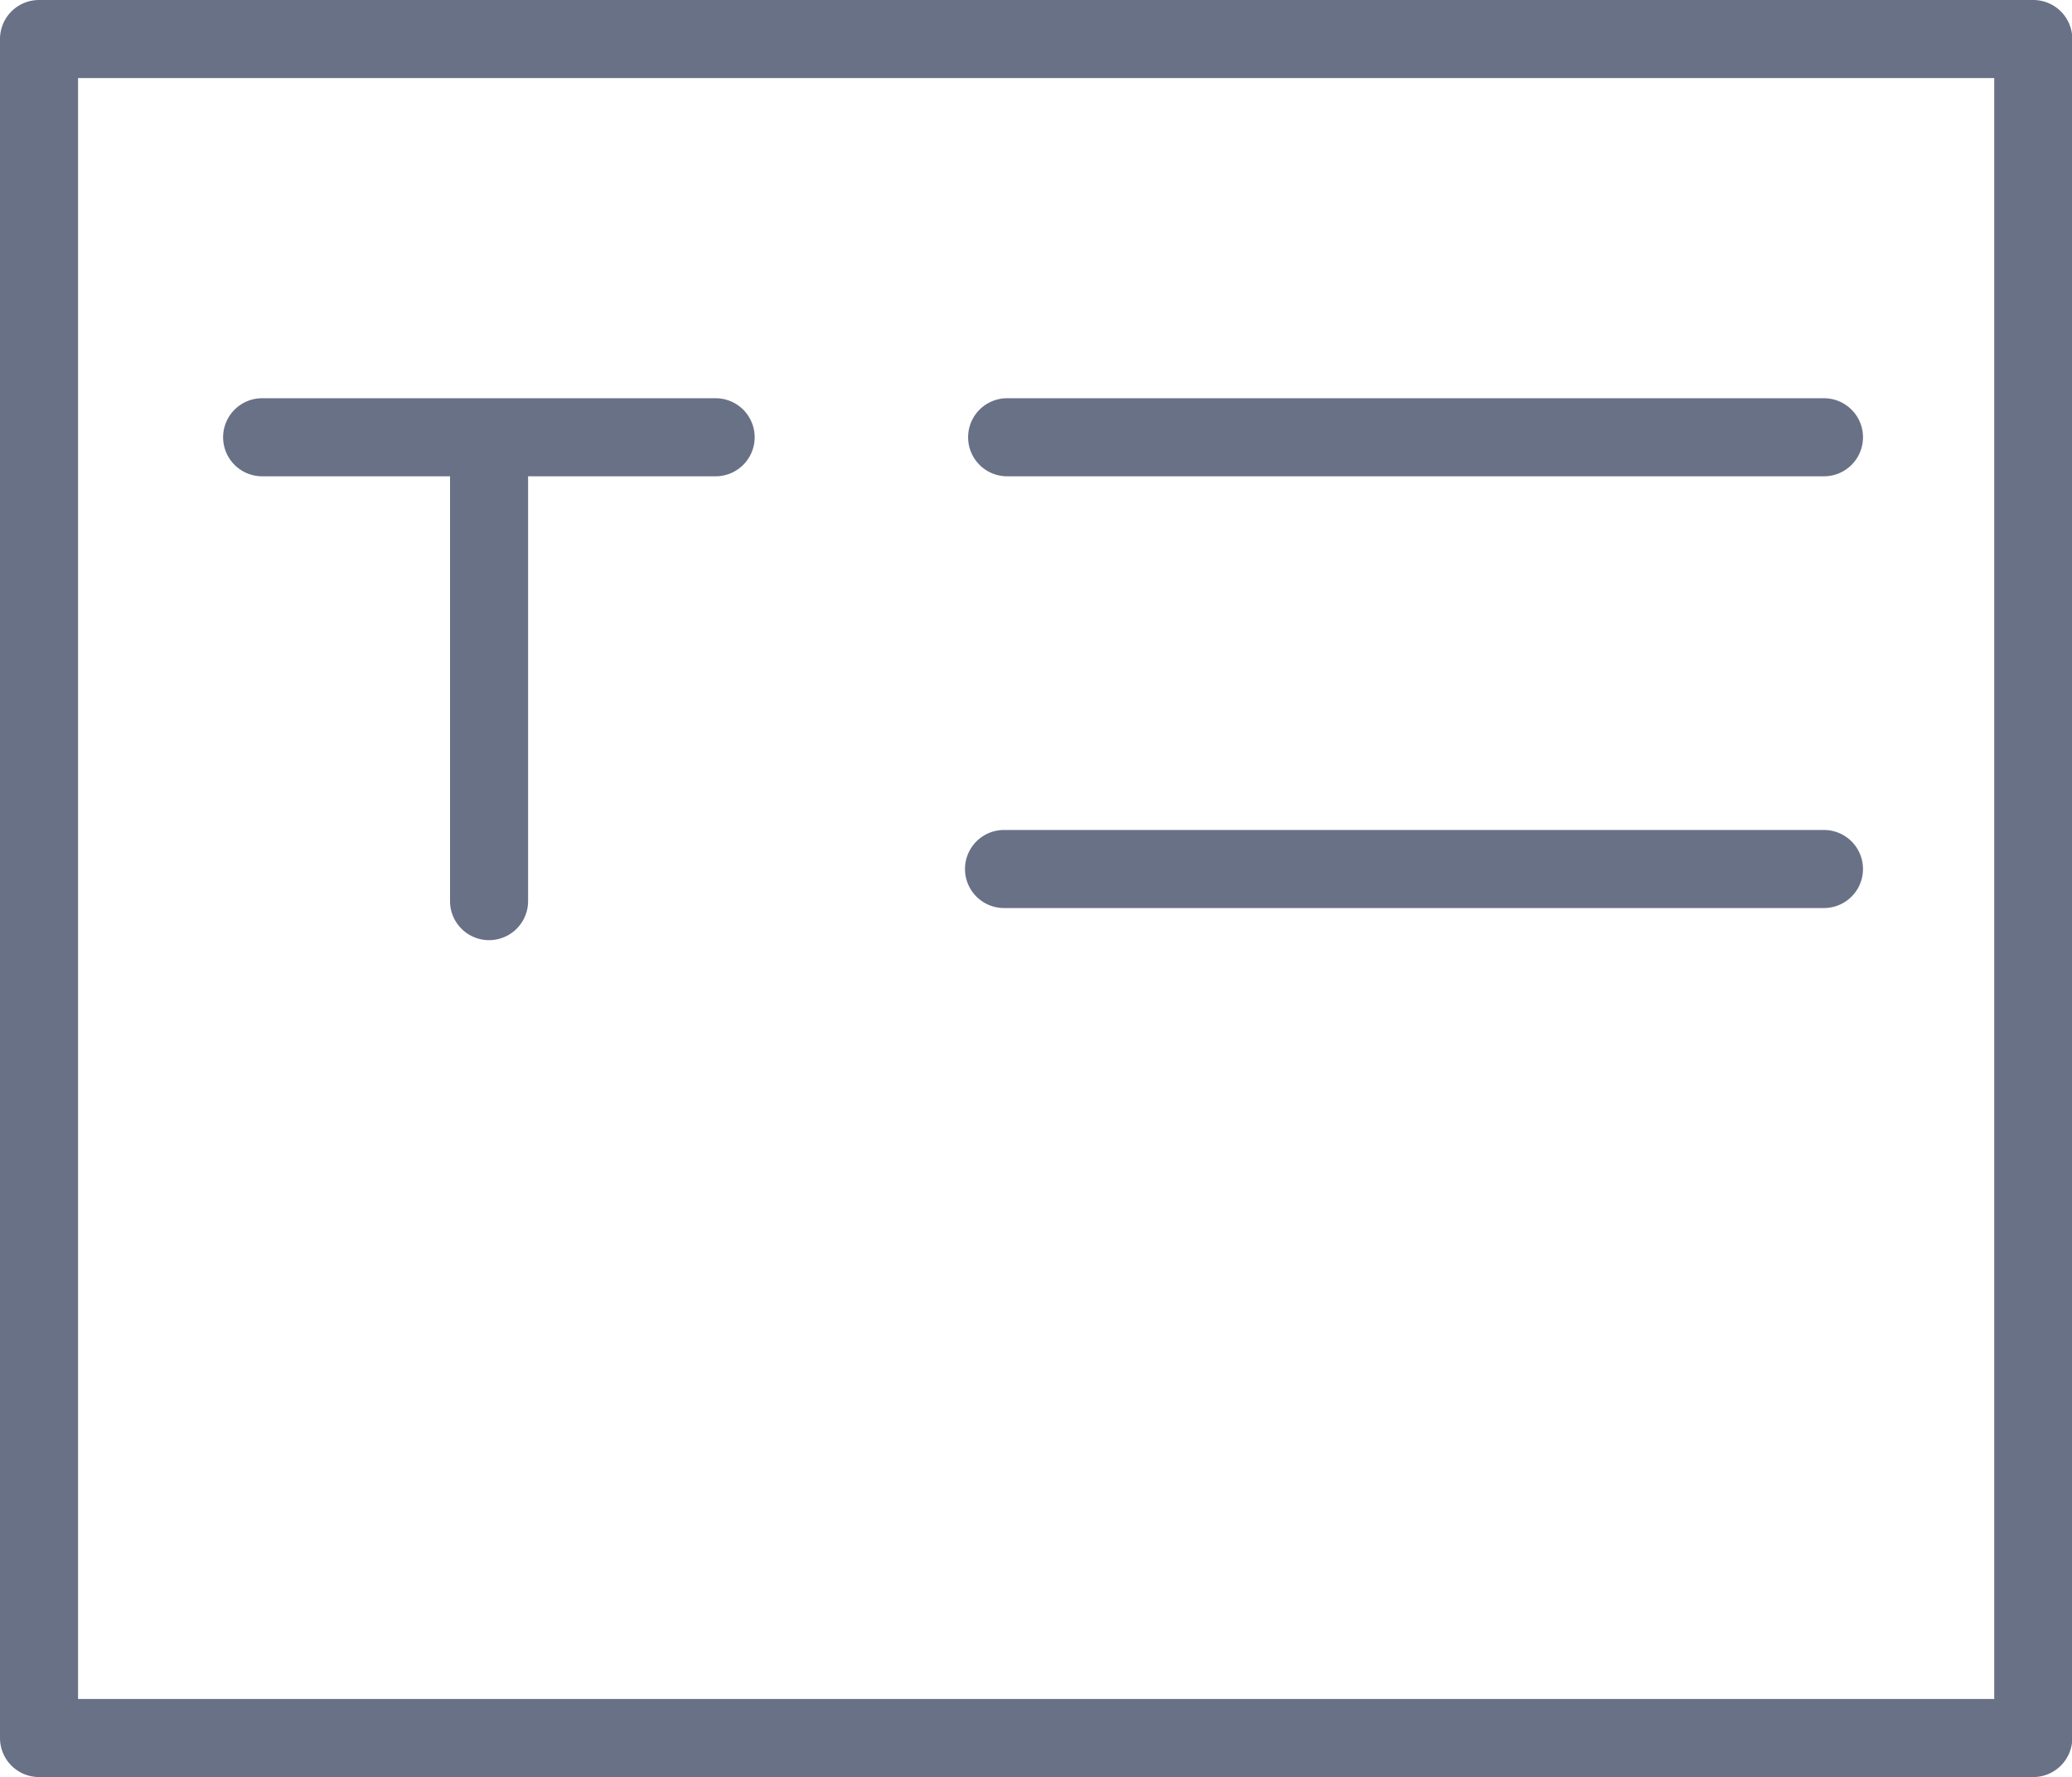 <?xml version="1.0" standalone="no"?><!DOCTYPE svg PUBLIC "-//W3C//DTD SVG 1.1//EN" "http://www.w3.org/Graphics/SVG/1.1/DTD/svg11.dtd"><svg t="1613975141903" class="icon" viewBox="0 0 1194 1024" version="1.1" xmlns="http://www.w3.org/2000/svg" p-id="29561" fill="#697187" xmlns:xlink="http://www.w3.org/1999/xlink" width="149.25" height="128"><defs><style type="text/css"></style></defs><path d="M1171.679 0H22.49A22.49 22.49 0 0 0 0 22.49v979.02a22.49 22.49 0 0 0 22.49 22.49h1149.189A22.49 22.49 0 0 0 1194.169 1001.51V22.49A22.49 22.49 0 0 0 1171.679 0z m-22.49 979.02H44.98V44.98h1104.208z" p-id="29562" fill="#697187"></path><path d="M1051.068 523.245H578.575a22.49 22.49 0 0 1 0-44.98h472.493a22.49 22.49 0 1 1 0 44.98zM1051.068 274.46H580.366a22.49 22.49 0 0 1 0-44.98h470.702a22.49 22.49 0 1 1 0 44.98zM434.877 251.97a22.49 22.49 0 0 1-22.49 22.49h-108.072v244.805a22.49 22.49 0 0 1-44.98 0v-244.805H151.062a22.49 22.49 0 0 1 0-44.98h261.324a22.49 22.49 0 0 1 22.49 22.49z" p-id="29563" fill="#697187"></path></svg>